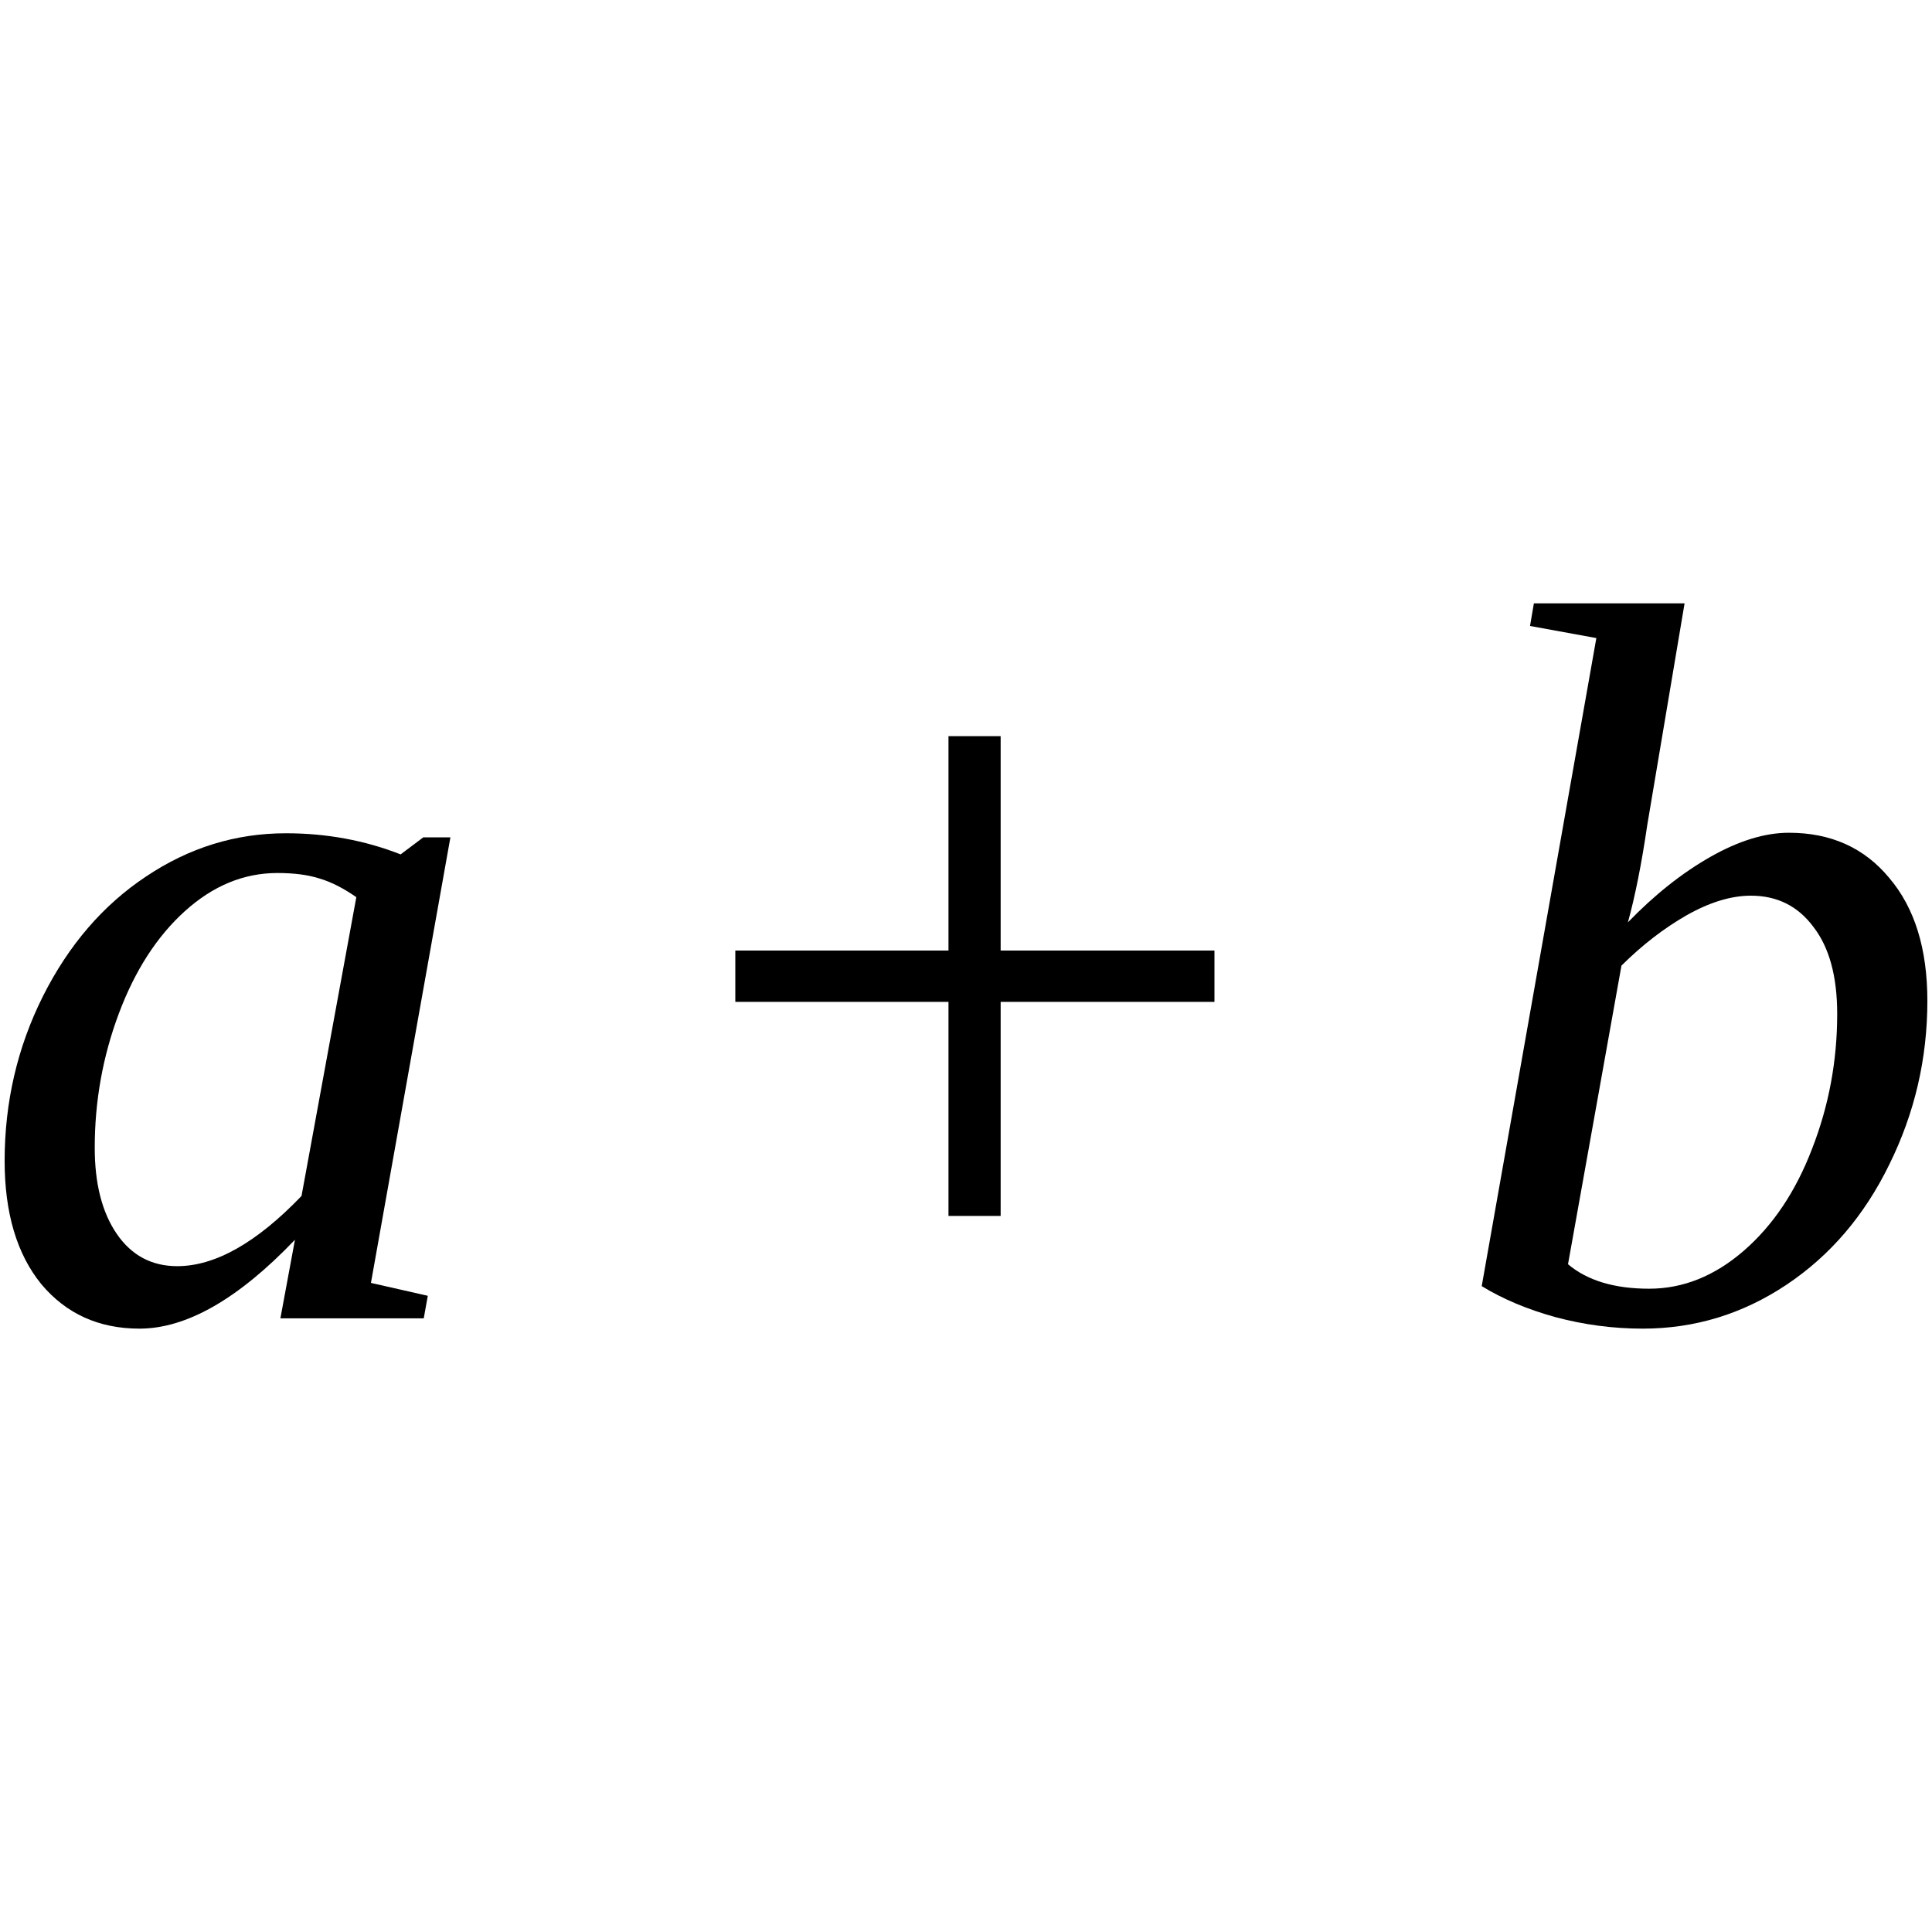 <?xml version="1.0" encoding="UTF-8" standalone="no"?>
<svg
   xmlns:dc="http://purl.org/dc/elements/1.1/"
   xmlns:cc="http://creativecommons.org/ns#"
   xmlns:rdf="http://www.w3.org/1999/02/22-rdf-syntax-ns#"
   xmlns:svg="http://www.w3.org/2000/svg"
   xmlns="http://www.w3.org/2000/svg"
   xmlns:sodipodi="http://sodipodi.sourceforge.net/DTD/sodipodi-0.dtd"
   xmlns:inkscape="http://www.inkscape.org/namespaces/inkscape"
   version="1.1"
   id="svg98"
   sodipodi:docname="un21205.svg"
   width="30"
   height="30"
   inkscape:version="0.92.4 (5da689c313, 2019-01-14)">
  <defs
     id="defs102" />
  <sodipodi:namedview
     pagecolor="#ffffff"
     bordercolor="#666666"
     borderopacity="1"
     objecttolerance="10"
     gridtolerance="10"
     guidetolerance="10"
     inkscape:pageopacity="0"
     inkscape:pageshadow="2"
     inkscape:window-width="1920"
     inkscape:window-height="995"
     id="namedview100"
     showgrid="false"
     fit-margin-top="0"
     fit-margin-left="0"
     fit-margin-right="0"
     fit-margin-bottom="0"
     inkscape:zoom="2.36"
     inkscape:cx="-31.32061"
     inkscape:cy="-37.6"
     inkscape:window-x="0"
     inkscape:window-y="0"
     inkscape:window-maximized="1"
     inkscape:current-layer="svg98" />
  <path
     d="m 5.76,19.921 0.883,0.2 -0.063,0.35 H 4.354 l 0.226,-1.22 q -1.32,1.38 -2.414,1.38 -0.945,0 -1.524,-0.69 -0.57,-0.7 -0.57,-1.916 0,-1.367 0.594,-2.554 0.601,-1.196 1.601,-1.86 1.001,-0.672 2.173,-0.672 0.945,0 1.781,0.328 L 6.573,13.002 H 6.994 Z M 5.533,13.931 Q 5.229,13.72 4.963,13.642 4.697,13.556 4.307,13.556 q -0.782,0 -1.438,0.594 -0.648,0.586 -1.023,1.586 -0.375,1 -0.375,2.086 0,0.839 0.343,1.339 0.344,0.5 0.938,0.5 0.883,0 1.93,-1.09 z"
     id="path92"
     inkscape:connector-curvature="0" />
  <path
     d="m 15.538,15.557 v 3.324 h -0.81 v -3.324 h -3.31 V 14.76 h 3.31 v -3.329 h 0.81 v 3.329 h 3.32 v 0.797 z"
     id="path94"
     inkscape:connector-curvature="0" />
  <path
     d="m 24.788,9.908 -1.03,-0.188 0.06,-0.351 h 2.34 l -0.58,3.445 q -0.13,0.891 -0.3,1.508 0.62,-0.641 1.28,-1.016 0.66,-0.375 1.22,-0.375 0.98,0 1.56,0.704 0.59,0.695 0.59,1.906 0,1.344 -0.59,2.539 -0.58,1.191 -1.6,1.871 -1.02,0.68 -2.23,0.68 -0.69,0 -1.36,-0.18 -0.65,-0.18 -1.14,-0.48 z m -0.44,9.723 q 0.45,0.38 1.26,0.38 0.79,0 1.47,-0.59 0.68,-0.59 1.06,-1.583 0.39,-1 0.39,-2.094 0,-0.875 -0.37,-1.352 -0.36,-0.484 -0.97,-0.484 -0.46,0 -1,0.305 -0.53,0.304 -1.01,0.781 z"
     id="path96"
     inkscape:connector-curvature="0" />
</svg>
